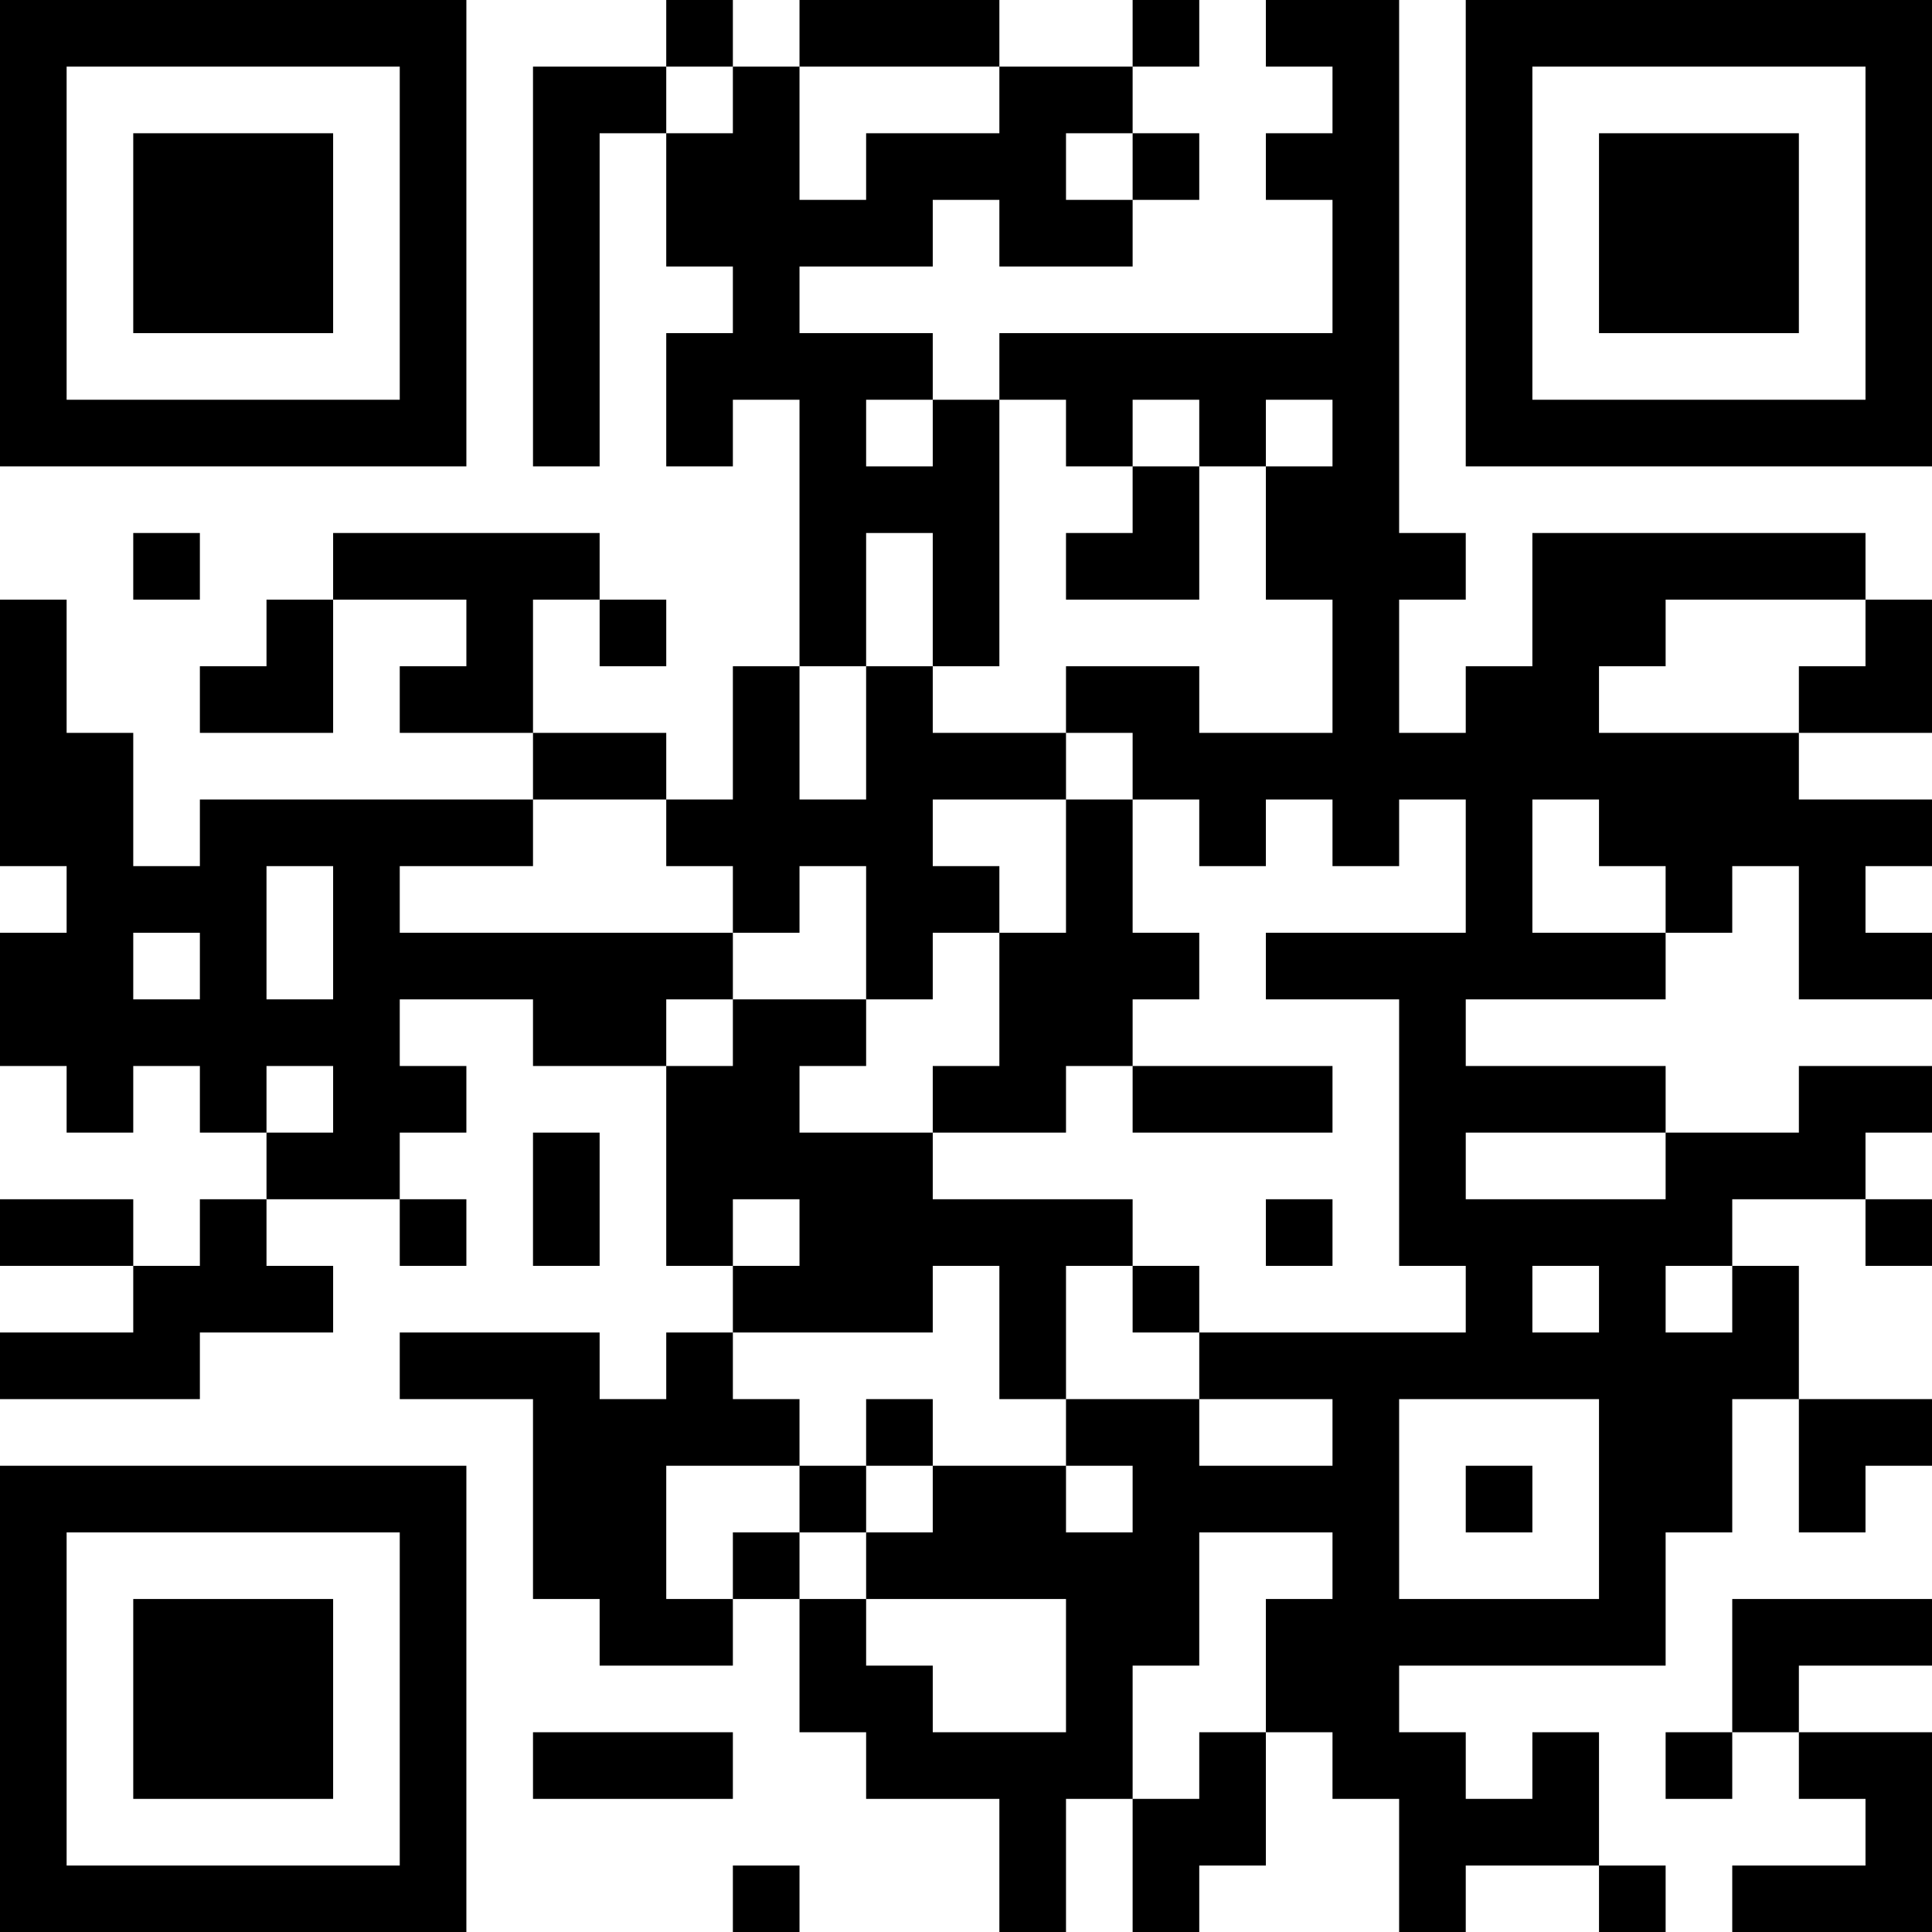 <?xml version="1.0" encoding="UTF-8"?>
<svg xmlns="http://www.w3.org/2000/svg" version="1.1" width="200" height="200" viewBox="0 0 200 200"><rect x="0" y="0" width="200" height="200" fill="#ffffff"/><g transform="scale(6.897)"><g transform="translate(0,0)"><path fill-rule="evenodd" d="M10 0L10 1L8 1L8 7L9 7L9 2L10 2L10 4L11 4L11 5L10 5L10 7L11 7L11 6L12 6L12 10L11 10L11 12L10 12L10 11L8 11L8 9L9 9L9 10L10 10L10 9L9 9L9 8L5 8L5 9L4 9L4 10L3 10L3 11L5 11L5 9L7 9L7 10L6 10L6 11L8 11L8 12L3 12L3 13L2 13L2 11L1 11L1 9L0 9L0 13L1 13L1 14L0 14L0 16L1 16L1 17L2 17L2 16L3 16L3 17L4 17L4 18L3 18L3 19L2 19L2 18L0 18L0 19L2 19L2 20L0 20L0 21L3 21L3 20L5 20L5 19L4 19L4 18L6 18L6 19L7 19L7 18L6 18L6 17L7 17L7 16L6 16L6 15L8 15L8 16L10 16L10 19L11 19L11 20L10 20L10 21L9 21L9 20L6 20L6 21L8 21L8 24L9 24L9 25L11 25L11 24L12 24L12 26L13 26L13 27L15 27L15 29L16 29L16 27L17 27L17 29L18 29L18 28L19 28L19 26L20 26L20 27L21 27L21 29L22 29L22 28L24 28L24 29L25 29L25 28L24 28L24 26L23 26L23 27L22 27L22 26L21 26L21 25L25 25L25 23L26 23L26 21L27 21L27 23L28 23L28 22L29 22L29 21L27 21L27 19L26 19L26 18L28 18L28 19L29 19L29 18L28 18L28 17L29 17L29 16L27 16L27 17L25 17L25 16L22 16L22 15L25 15L25 14L26 14L26 13L27 13L27 15L29 15L29 14L28 14L28 13L29 13L29 12L27 12L27 11L29 11L29 9L28 9L28 8L23 8L23 10L22 10L22 11L21 11L21 9L22 9L22 8L21 8L21 0L19 0L19 1L20 1L20 2L19 2L19 3L20 3L20 5L15 5L15 6L14 6L14 5L12 5L12 4L14 4L14 3L15 3L15 4L17 4L17 3L18 3L18 2L17 2L17 1L18 1L18 0L17 0L17 1L15 1L15 0L12 0L12 1L11 1L11 0ZM10 1L10 2L11 2L11 1ZM12 1L12 3L13 3L13 2L15 2L15 1ZM16 2L16 3L17 3L17 2ZM13 6L13 7L14 7L14 6ZM15 6L15 10L14 10L14 8L13 8L13 10L12 10L12 12L13 12L13 10L14 10L14 11L16 11L16 12L14 12L14 13L15 13L15 14L14 14L14 15L13 15L13 13L12 13L12 14L11 14L11 13L10 13L10 12L8 12L8 13L6 13L6 14L11 14L11 15L10 15L10 16L11 16L11 15L13 15L13 16L12 16L12 17L14 17L14 18L17 18L17 19L16 19L16 21L15 21L15 19L14 19L14 20L11 20L11 21L12 21L12 22L10 22L10 24L11 24L11 23L12 23L12 24L13 24L13 25L14 25L14 26L16 26L16 24L13 24L13 23L14 23L14 22L16 22L16 23L17 23L17 22L16 22L16 21L18 21L18 22L20 22L20 21L18 21L18 20L22 20L22 19L21 19L21 15L19 15L19 14L22 14L22 12L21 12L21 13L20 13L20 12L19 12L19 13L18 13L18 12L17 12L17 11L16 11L16 10L18 10L18 11L20 11L20 9L19 9L19 7L20 7L20 6L19 6L19 7L18 7L18 6L17 6L17 7L16 7L16 6ZM17 7L17 8L16 8L16 9L18 9L18 7ZM2 8L2 9L3 9L3 8ZM25 9L25 10L24 10L24 11L27 11L27 10L28 10L28 9ZM16 12L16 14L15 14L15 16L14 16L14 17L16 17L16 16L17 16L17 17L20 17L20 16L17 16L17 15L18 15L18 14L17 14L17 12ZM23 12L23 14L25 14L25 13L24 13L24 12ZM4 13L4 15L5 15L5 13ZM2 14L2 15L3 15L3 14ZM4 16L4 17L5 17L5 16ZM8 17L8 19L9 19L9 17ZM22 17L22 18L25 18L25 17ZM11 18L11 19L12 19L12 18ZM19 18L19 19L20 19L20 18ZM17 19L17 20L18 20L18 19ZM23 19L23 20L24 20L24 19ZM25 19L25 20L26 20L26 19ZM13 21L13 22L12 22L12 23L13 23L13 22L14 22L14 21ZM21 21L21 24L24 24L24 21ZM22 22L22 23L23 23L23 22ZM18 23L18 25L17 25L17 27L18 27L18 26L19 26L19 24L20 24L20 23ZM26 24L26 26L25 26L25 27L26 27L26 26L27 26L27 27L28 27L28 28L26 28L26 29L29 29L29 26L27 26L27 25L29 25L29 24ZM8 26L8 27L11 27L11 26ZM11 28L11 29L12 29L12 28ZM0 0L0 7L7 7L7 0ZM1 1L1 6L6 6L6 1ZM2 2L2 5L5 5L5 2ZM22 0L22 7L29 7L29 0ZM23 1L23 6L28 6L28 1ZM24 2L24 5L27 5L27 2ZM0 22L0 29L7 29L7 22ZM1 23L1 28L6 28L6 23ZM2 24L2 27L5 27L5 24Z" fill="#000000"/></g></g></svg>
